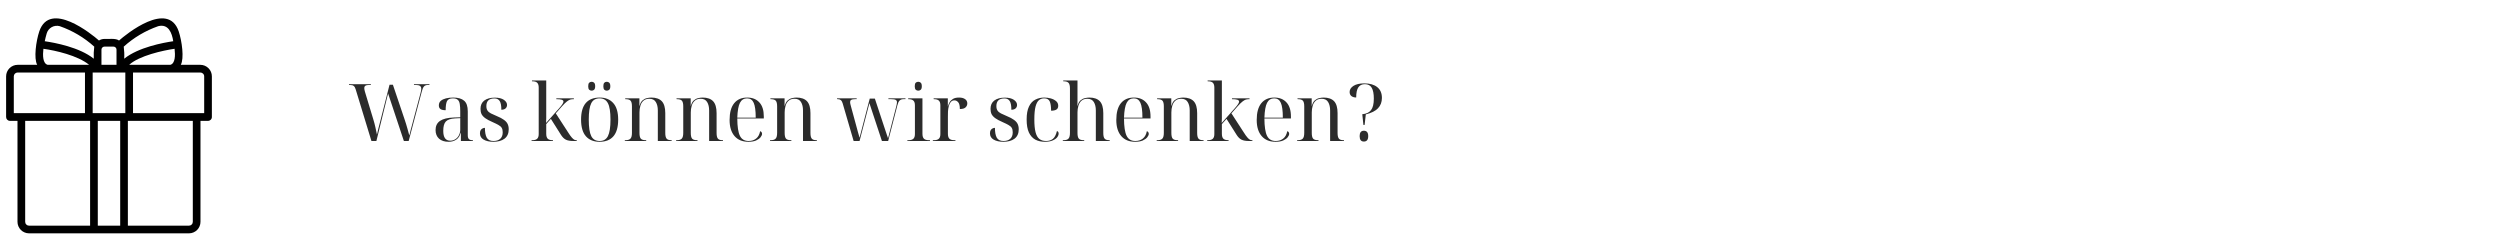 <svg xmlns="http://www.w3.org/2000/svg" xmlns:xlink="http://www.w3.org/1999/xlink" width="650" zoomAndPan="magnify" viewBox="0 0 487.5 45.75" height="61" preserveAspectRatio="xMidYMid meet" version="1.0"><defs><g/><clipPath id="b959ee3108"><path d="M 1.074 3 L 41.355 3 L 41.355 45.5 L 1.074 45.5 Z M 1.074 3 " clip-rule="nonzero"/></clipPath></defs><g clip-path="url(#b959ee3108)"><path fill="#000000" d="M 39.066 12.641 L 35.254 12.641 C 35.945 11.406 35.477 8.008 34.848 6.117 C 32.777 0.035 24.625 6.648 23.211 7.902 C 22.602 7.41 21.098 7.645 20.371 7.59 C 19.984 7.594 19.625 7.695 19.297 7.898 C 17.895 6.656 9.73 0.035 7.664 6.109 C 7.031 8 6.559 11.406 7.254 12.641 L 3.441 12.641 C 3.145 12.641 2.855 12.699 2.582 12.812 C 2.305 12.926 2.062 13.09 1.852 13.301 C 1.641 13.512 1.477 13.754 1.363 14.031 C 1.25 14.305 1.191 14.59 1.191 14.891 L 1.191 22.816 C 1.191 23.023 1.266 23.199 1.41 23.348 C 1.559 23.492 1.734 23.566 1.941 23.566 L 3.41 23.566 L 3.41 43.254 C 3.41 43.551 3.469 43.836 3.582 44.113 C 3.699 44.387 3.859 44.633 4.07 44.844 C 4.281 45.055 4.523 45.215 4.801 45.328 C 5.074 45.445 5.363 45.5 5.66 45.5 C 9.656 45.5 36.848 45.5 36.848 45.5 C 37.145 45.5 37.43 45.445 37.707 45.328 C 37.98 45.215 38.227 45.055 38.438 44.844 C 38.648 44.633 38.809 44.387 38.922 44.113 C 39.039 43.836 39.094 43.551 39.094 43.254 L 39.094 23.566 L 40.566 23.566 C 40.773 23.566 40.949 23.492 41.094 23.348 C 41.242 23.199 41.316 23.023 41.316 22.816 L 41.316 14.891 C 41.316 14.59 41.258 14.305 41.145 14.031 C 41.027 13.754 40.867 13.512 40.656 13.301 C 40.445 13.09 40.203 12.926 39.926 12.812 C 39.652 12.699 39.363 12.641 39.066 12.641 Z M 25.188 12.641 C 27.121 10.863 31.785 9.832 34.043 9.512 C 34.199 10.793 34.176 12.379 33.215 12.641 Z M 24.438 22.066 C 24.383 22.059 18.125 22.07 18.07 22.066 L 18.07 14.141 C 18.07 14.141 23.828 14.141 24.438 14.141 Z M 30.852 5.105 C 32.859 4.605 33.531 6.422 33.781 8.039 C 31.844 8.32 26.973 9.223 24.219 11.449 C 24.266 10.66 24.234 9.875 24.129 9.094 C 26.102 7.316 28.344 5.988 30.852 5.105 Z M 20.371 9.09 L 22.133 9.09 C 22.297 9.09 22.434 9.148 22.547 9.262 C 22.664 9.379 22.719 9.516 22.719 9.676 L 22.719 12.641 L 19.785 12.641 L 19.785 9.676 C 19.785 9.516 19.844 9.379 19.957 9.262 C 20.074 9.148 20.211 9.09 20.371 9.09 Z M 9.105 6.527 C 9.18 6.262 9.305 6.023 9.473 5.809 C 9.645 5.598 9.848 5.422 10.086 5.289 C 10.328 5.156 10.582 5.074 10.855 5.043 C 11.125 5.012 11.395 5.031 11.656 5.105 C 14.164 5.988 16.406 7.316 18.379 9.094 C 18.281 9.875 18.25 10.66 18.285 11.449 C 15.535 9.223 10.664 8.32 8.727 8.039 C 8.832 7.543 8.953 7.035 9.105 6.527 Z M 8.465 9.512 C 10.812 9.844 15.152 10.809 17.379 12.641 L 9.297 12.641 C 8.332 12.379 8.312 10.793 8.465 9.512 Z M 2.691 14.891 C 2.691 14.684 2.766 14.508 2.91 14.359 C 3.059 14.215 3.234 14.141 3.441 14.141 L 16.57 14.141 L 16.57 22.066 C 15.672 22.062 3.23 22.066 2.691 22.066 Z M 4.91 43.254 L 4.91 23.566 L 17.57 23.566 L 17.57 44.004 L 5.66 44.004 C 5.453 44 5.277 43.93 5.133 43.781 C 4.984 43.637 4.91 43.461 4.91 43.254 Z M 19.07 44.004 L 19.07 23.566 L 23.438 23.566 L 23.438 44.004 Z M 37.598 43.254 C 37.594 43.461 37.523 43.637 37.375 43.781 C 37.23 43.93 37.055 44 36.848 44.004 L 24.934 44.004 L 24.934 23.566 L 37.598 23.566 Z M 39.816 22.066 C 39.336 22.07 26.773 22.062 25.938 22.066 L 25.938 14.141 L 39.066 14.141 C 39.273 14.141 39.449 14.215 39.594 14.359 C 39.742 14.508 39.816 14.684 39.816 14.891 Z M 39.816 22.066 " fill-opacity="1" fill-rule="nonzero"/></g><g fill="#2b2b2b" fill-opacity="1"><g transform="translate(67.912, 27.493)"><g><path d="M 4.516 0 L 1.438 -10.094 C 1.344 -10.406 1.219 -10.617 1.062 -10.734 C 0.914 -10.859 0.676 -10.922 0.344 -10.922 L 0.141 -10.922 L 0.141 -11.078 L 4.406 -11.078 L 4.406 -10.922 L 4.047 -10.922 C 3.723 -10.922 3.488 -10.875 3.344 -10.781 C 3.195 -10.688 3.125 -10.523 3.125 -10.297 C 3.125 -10.129 3.164 -9.898 3.25 -9.609 L 4.906 -4.141 C 5.051 -3.672 5.176 -3.195 5.281 -2.719 C 5.395 -2.238 5.5 -1.742 5.594 -1.234 C 5.656 -1.535 5.738 -1.898 5.844 -2.328 C 5.957 -2.766 6.078 -3.227 6.203 -3.719 L 8.047 -10.969 L 8.703 -10.969 L 10.969 -4.25 C 11.188 -3.613 11.375 -3.008 11.531 -2.438 C 11.695 -1.863 11.82 -1.406 11.906 -1.062 C 11.957 -1.281 12.004 -1.461 12.047 -1.609 C 12.086 -1.754 12.125 -1.914 12.156 -2.094 C 12.195 -2.27 12.266 -2.52 12.359 -2.844 L 14.094 -9.359 C 14.188 -9.703 14.234 -9.973 14.234 -10.172 C 14.234 -10.453 14.145 -10.645 13.969 -10.75 C 13.801 -10.863 13.535 -10.922 13.172 -10.922 L 12.812 -10.922 L 12.812 -11.078 L 15.828 -11.078 L 15.828 -10.922 L 15.531 -10.922 C 15.207 -10.922 14.957 -10.832 14.781 -10.656 C 14.613 -10.477 14.473 -10.164 14.359 -9.719 L 11.781 0 L 10.844 0 L 7.766 -9.266 L 5.484 0 Z M 4.516 0 "/></g></g></g><g fill="#2b2b2b" fill-opacity="1"><g transform="translate(84.154, 27.493)"><g><path d="M 3.328 0.156 C 2.535 0.156 1.91 -0.047 1.453 -0.453 C 1.004 -0.867 0.781 -1.43 0.781 -2.141 C 0.781 -2.93 1.07 -3.523 1.656 -3.922 C 2.238 -4.316 3.125 -4.535 4.312 -4.578 L 5.594 -4.625 L 5.594 -5.781 C 5.594 -6.363 5.562 -6.836 5.5 -7.203 C 5.445 -7.578 5.316 -7.852 5.109 -8.031 C 4.898 -8.219 4.582 -8.312 4.156 -8.312 C 3.562 -8.312 3.176 -8.125 3 -7.75 C 2.832 -7.383 2.75 -6.801 2.75 -6 C 2.312 -6 1.977 -6.07 1.75 -6.219 C 1.531 -6.363 1.422 -6.602 1.422 -6.938 C 1.422 -7.312 1.547 -7.609 1.797 -7.828 C 2.055 -8.047 2.395 -8.207 2.812 -8.312 C 3.227 -8.414 3.695 -8.469 4.219 -8.469 C 5.164 -8.469 5.875 -8.266 6.344 -7.859 C 6.82 -7.461 7.062 -6.77 7.062 -5.781 L 7.062 -1.141 C 7.062 -0.773 7.133 -0.52 7.281 -0.375 C 7.426 -0.227 7.672 -0.156 8.016 -0.156 L 8.062 -0.156 L 8.062 0 L 5.719 0 L 5.719 -1.625 L 5.688 -1.625 C 5.531 -1.008 5.238 -0.555 4.812 -0.266 C 4.395 0.016 3.898 0.156 3.328 0.156 Z M 3.641 -0.062 C 4.023 -0.062 4.363 -0.16 4.656 -0.359 C 4.957 -0.555 5.188 -0.816 5.344 -1.141 C 5.508 -1.473 5.594 -1.832 5.594 -2.219 L 5.594 -4.453 L 4.609 -4.406 C 3.734 -4.363 3.125 -4.16 2.781 -3.797 C 2.445 -3.441 2.281 -2.832 2.281 -1.969 C 2.281 -0.695 2.734 -0.062 3.641 -0.062 Z M 3.641 -0.062 "/></g></g></g><g fill="#2b2b2b" fill-opacity="1"><g transform="translate(92.888, 27.493)"><g><path d="M 3.328 0.156 C 2.547 0.156 1.91 0.016 1.422 -0.266 C 0.941 -0.547 0.703 -0.953 0.703 -1.484 C 0.703 -1.766 0.754 -1.984 0.859 -2.141 C 0.973 -2.297 1.102 -2.406 1.25 -2.469 C 1.406 -2.531 1.547 -2.562 1.672 -2.562 C 1.672 -1.719 1.789 -1.078 2.031 -0.641 C 2.281 -0.211 2.719 0 3.344 0 C 3.895 0 4.332 -0.141 4.656 -0.422 C 4.977 -0.711 5.141 -1.133 5.141 -1.688 C 5.141 -2.051 5.078 -2.336 4.953 -2.547 C 4.828 -2.766 4.617 -2.953 4.328 -3.109 C 4.047 -3.273 3.656 -3.469 3.156 -3.688 C 2.562 -3.945 2.094 -4.195 1.75 -4.438 C 1.406 -4.688 1.16 -4.953 1.016 -5.234 C 0.879 -5.523 0.812 -5.867 0.812 -6.266 C 0.812 -6.973 1.055 -7.516 1.547 -7.891 C 2.047 -8.266 2.734 -8.453 3.609 -8.453 C 4.359 -8.453 4.941 -8.312 5.359 -8.031 C 5.773 -7.75 5.984 -7.414 5.984 -7.031 C 5.984 -6.75 5.883 -6.52 5.688 -6.344 C 5.5 -6.176 5.227 -6.094 4.875 -6.094 C 4.875 -6.895 4.766 -7.461 4.547 -7.797 C 4.328 -8.129 3.988 -8.297 3.531 -8.297 C 2.477 -8.297 1.953 -7.801 1.953 -6.812 C 1.953 -6.445 2.023 -6.156 2.172 -5.938 C 2.316 -5.719 2.539 -5.531 2.844 -5.375 C 3.145 -5.227 3.523 -5.055 3.984 -4.859 C 4.578 -4.617 5.039 -4.375 5.375 -4.125 C 5.719 -3.883 5.957 -3.617 6.094 -3.328 C 6.238 -3.035 6.312 -2.688 6.312 -2.281 C 6.312 -1.477 6.039 -0.867 5.5 -0.453 C 4.957 -0.047 4.234 0.156 3.328 0.156 Z M 3.328 0.156 "/></g></g></g><g fill="#2b2b2b" fill-opacity="1"><g transform="translate(99.884, 27.493)"><g/></g></g><g fill="#2b2b2b" fill-opacity="1"><g transform="translate(103.375, 27.493)"><g><path d="M 0.281 0 L 0.281 -0.156 L 0.406 -0.156 C 0.863 -0.156 1.188 -0.25 1.375 -0.438 C 1.57 -0.625 1.672 -0.926 1.672 -1.344 L 1.672 -10.422 C 1.672 -10.859 1.57 -11.172 1.375 -11.359 C 1.188 -11.547 0.863 -11.641 0.406 -11.641 L 0.359 -11.641 L 0.359 -11.797 L 3.141 -11.797 L 3.141 -5.375 C 3.141 -5.062 3.141 -4.75 3.141 -4.438 C 3.141 -4.133 3.129 -3.828 3.109 -3.516 L 5.734 -6.469 C 6.242 -7.039 6.5 -7.445 6.5 -7.688 C 6.5 -7.852 6.383 -7.973 6.156 -8.047 C 5.926 -8.117 5.578 -8.156 5.109 -8.156 L 5.109 -8.312 L 8.531 -8.312 L 8.531 -8.156 C 8.258 -8.156 8.023 -8.129 7.828 -8.078 C 7.641 -8.023 7.422 -7.898 7.172 -7.703 C 6.922 -7.516 6.598 -7.195 6.203 -6.75 L 5 -5.391 L 7.391 -1.703 C 7.691 -1.223 7.941 -0.875 8.141 -0.656 C 8.336 -0.438 8.504 -0.297 8.641 -0.234 C 8.773 -0.18 8.91 -0.156 9.047 -0.156 L 9.094 -0.156 L 9.094 0 L 8.406 0 C 7.801 0 7.328 -0.082 6.984 -0.25 C 6.641 -0.414 6.32 -0.723 6.031 -1.172 L 4.047 -4.312 L 3.141 -3.297 L 3.141 -1.422 C 3.141 -0.973 3.234 -0.648 3.422 -0.453 C 3.617 -0.254 3.945 -0.156 4.406 -0.156 L 4.453 -0.156 L 4.453 0 Z M 0.281 0 "/></g></g></g><g fill="#2b2b2b" fill-opacity="1"><g transform="translate(112.45, 27.493)"><g><path d="M 4.453 0.156 C 3.336 0.156 2.457 -0.195 1.812 -0.906 C 1.176 -1.625 0.859 -2.711 0.859 -4.172 C 0.859 -5.617 1.164 -6.695 1.781 -7.406 C 2.395 -8.113 3.301 -8.469 4.5 -8.469 C 5.613 -8.469 6.488 -8.113 7.125 -7.406 C 7.77 -6.695 8.094 -5.617 8.094 -4.172 C 8.094 -2.711 7.781 -1.625 7.156 -0.906 C 6.539 -0.195 5.641 0.156 4.453 0.156 Z M 4.484 0 C 5.234 0 5.77 -0.316 6.094 -0.953 C 6.426 -1.598 6.594 -2.672 6.594 -4.172 C 6.594 -5.66 6.426 -6.723 6.094 -7.359 C 5.77 -7.992 5.227 -8.312 4.469 -8.312 C 3.707 -8.312 3.164 -7.992 2.844 -7.359 C 2.52 -6.723 2.359 -5.66 2.359 -4.172 C 2.359 -2.672 2.52 -1.598 2.844 -0.953 C 3.164 -0.316 3.711 0 4.484 0 Z M 5.875 -9.812 C 5.676 -9.812 5.516 -9.875 5.391 -10 C 5.266 -10.125 5.203 -10.348 5.203 -10.672 C 5.203 -11.004 5.266 -11.234 5.391 -11.359 C 5.516 -11.484 5.676 -11.547 5.875 -11.547 C 6.062 -11.547 6.223 -11.484 6.359 -11.359 C 6.492 -11.234 6.562 -11.004 6.562 -10.672 C 6.562 -10.348 6.492 -10.125 6.359 -10 C 6.223 -9.875 6.062 -9.812 5.875 -9.812 Z M 2.938 -9.812 C 2.738 -9.812 2.57 -9.875 2.438 -10 C 2.312 -10.125 2.25 -10.348 2.25 -10.672 C 2.25 -11.004 2.312 -11.234 2.438 -11.359 C 2.57 -11.484 2.738 -11.547 2.938 -11.547 C 3.125 -11.547 3.281 -11.484 3.406 -11.359 C 3.539 -11.234 3.609 -11.004 3.609 -10.672 C 3.609 -10.348 3.539 -10.125 3.406 -10 C 3.281 -9.875 3.125 -9.812 2.938 -9.812 Z M 2.938 -9.812 "/></g></g></g><g fill="#2b2b2b" fill-opacity="1"><g transform="translate(121.401, 27.493)"><g><path d="M 0.438 0 L 0.438 -0.156 L 0.562 -0.156 C 1.031 -0.156 1.359 -0.258 1.547 -0.469 C 1.734 -0.676 1.828 -1.047 1.828 -1.578 L 1.828 -6.766 C 1.828 -7.297 1.738 -7.66 1.562 -7.859 C 1.383 -8.055 1.062 -8.156 0.594 -8.156 L 0.516 -8.156 L 0.516 -8.312 L 3.281 -8.312 L 3.281 -6.859 L 3.312 -6.859 C 3.438 -7.336 3.629 -7.691 3.891 -7.922 C 4.16 -8.148 4.445 -8.297 4.75 -8.359 C 5.062 -8.43 5.344 -8.469 5.594 -8.469 C 6.52 -8.469 7.207 -8.227 7.656 -7.75 C 8.102 -7.27 8.328 -6.5 8.328 -5.438 L 8.328 -1.578 C 8.328 -1.047 8.41 -0.676 8.578 -0.469 C 8.742 -0.258 9.051 -0.156 9.5 -0.156 L 9.578 -0.156 L 9.578 0 L 6.875 0 L 6.875 -5.953 C 6.875 -6.629 6.742 -7.176 6.484 -7.594 C 6.234 -8.02 5.812 -8.234 5.219 -8.234 C 4.727 -8.234 4.344 -8.102 4.062 -7.844 C 3.781 -7.594 3.582 -7.258 3.469 -6.844 C 3.352 -6.438 3.297 -6.008 3.297 -5.562 L 3.297 -1.578 C 3.297 -1.047 3.379 -0.676 3.547 -0.469 C 3.723 -0.258 4.051 -0.156 4.531 -0.156 L 4.609 -0.156 L 4.609 0 Z M 0.438 0 "/></g></g></g><g fill="#2b2b2b" fill-opacity="1"><g transform="translate(131.406, 27.493)"><g><path d="M 0.438 0 L 0.438 -0.156 L 0.562 -0.156 C 1.031 -0.156 1.359 -0.258 1.547 -0.469 C 1.734 -0.676 1.828 -1.047 1.828 -1.578 L 1.828 -6.766 C 1.828 -7.297 1.738 -7.66 1.562 -7.859 C 1.383 -8.055 1.062 -8.156 0.594 -8.156 L 0.516 -8.156 L 0.516 -8.312 L 3.281 -8.312 L 3.281 -6.859 L 3.312 -6.859 C 3.438 -7.336 3.629 -7.691 3.891 -7.922 C 4.16 -8.148 4.445 -8.297 4.75 -8.359 C 5.062 -8.43 5.344 -8.469 5.594 -8.469 C 6.52 -8.469 7.207 -8.227 7.656 -7.75 C 8.102 -7.27 8.328 -6.5 8.328 -5.438 L 8.328 -1.578 C 8.328 -1.047 8.41 -0.676 8.578 -0.469 C 8.742 -0.258 9.051 -0.156 9.5 -0.156 L 9.578 -0.156 L 9.578 0 L 6.875 0 L 6.875 -5.953 C 6.875 -6.629 6.742 -7.176 6.484 -7.594 C 6.234 -8.02 5.812 -8.234 5.219 -8.234 C 4.727 -8.234 4.344 -8.102 4.062 -7.844 C 3.781 -7.594 3.582 -7.258 3.469 -6.844 C 3.352 -6.438 3.297 -6.008 3.297 -5.562 L 3.297 -1.578 C 3.297 -1.047 3.379 -0.676 3.547 -0.469 C 3.723 -0.258 4.051 -0.156 4.531 -0.156 L 4.609 -0.156 L 4.609 0 Z M 0.438 0 "/></g></g></g><g fill="#2b2b2b" fill-opacity="1"><g transform="translate(141.412, 27.493)"><g><path d="M 4.531 0.156 C 3.375 0.156 2.473 -0.211 1.828 -0.953 C 1.18 -1.703 0.859 -2.75 0.859 -4.094 C 0.859 -5.539 1.156 -6.629 1.75 -7.359 C 2.344 -8.098 3.191 -8.469 4.297 -8.469 C 5.297 -8.469 6.082 -8.156 6.656 -7.531 C 7.238 -6.914 7.531 -5.992 7.531 -4.766 L 7.531 -4.391 L 2.359 -4.391 C 2.367 -2.805 2.539 -1.676 2.875 -1 C 3.207 -0.332 3.773 0 4.578 0 C 5.16 0 5.648 -0.16 6.047 -0.484 C 6.441 -0.805 6.695 -1.281 6.812 -1.906 C 6.938 -1.883 7.031 -1.82 7.094 -1.719 C 7.156 -1.613 7.188 -1.504 7.188 -1.391 C 7.188 -1.191 7.086 -0.969 6.891 -0.719 C 6.691 -0.477 6.398 -0.27 6.016 -0.094 C 5.629 0.07 5.133 0.156 4.531 0.156 Z M 2.359 -4.547 L 5.953 -4.547 C 5.953 -5.898 5.82 -6.863 5.562 -7.438 C 5.312 -8.02 4.879 -8.312 4.266 -8.312 C 3.641 -8.312 3.176 -8.02 2.875 -7.438 C 2.582 -6.863 2.41 -5.898 2.359 -4.547 Z M 2.359 -4.547 "/></g></g></g><g fill="#2b2b2b" fill-opacity="1"><g transform="translate(149.711, 27.493)"><g><path d="M 0.438 0 L 0.438 -0.156 L 0.562 -0.156 C 1.031 -0.156 1.359 -0.258 1.547 -0.469 C 1.734 -0.676 1.828 -1.047 1.828 -1.578 L 1.828 -6.766 C 1.828 -7.297 1.738 -7.66 1.562 -7.859 C 1.383 -8.055 1.062 -8.156 0.594 -8.156 L 0.516 -8.156 L 0.516 -8.312 L 3.281 -8.312 L 3.281 -6.859 L 3.312 -6.859 C 3.438 -7.336 3.629 -7.691 3.891 -7.922 C 4.16 -8.148 4.445 -8.297 4.75 -8.359 C 5.062 -8.43 5.344 -8.469 5.594 -8.469 C 6.52 -8.469 7.207 -8.227 7.656 -7.75 C 8.102 -7.27 8.328 -6.5 8.328 -5.438 L 8.328 -1.578 C 8.328 -1.047 8.41 -0.676 8.578 -0.469 C 8.742 -0.258 9.051 -0.156 9.5 -0.156 L 9.578 -0.156 L 9.578 0 L 6.875 0 L 6.875 -5.953 C 6.875 -6.629 6.742 -7.176 6.484 -7.594 C 6.234 -8.02 5.812 -8.234 5.219 -8.234 C 4.727 -8.234 4.344 -8.102 4.062 -7.844 C 3.781 -7.594 3.582 -7.258 3.469 -6.844 C 3.352 -6.438 3.297 -6.008 3.297 -5.562 L 3.297 -1.578 C 3.297 -1.047 3.379 -0.676 3.547 -0.469 C 3.723 -0.258 4.051 -0.156 4.531 -0.156 L 4.609 -0.156 L 4.609 0 Z M 0.438 0 "/></g></g></g><g fill="#2b2b2b" fill-opacity="1"><g transform="translate(159.717, 27.493)"><g/></g></g><g fill="#2b2b2b" fill-opacity="1"><g transform="translate(163.208, 27.493)"><g><path d="M 3.25 0 L 1.109 -7.344 C 1.023 -7.633 0.906 -7.844 0.75 -7.969 C 0.602 -8.094 0.414 -8.156 0.188 -8.156 L 0.016 -8.156 L 0.016 -8.312 L 3.844 -8.312 L 3.844 -8.156 L 3.5 -8.156 C 3.156 -8.156 2.91 -8.109 2.766 -8.016 C 2.629 -7.922 2.562 -7.781 2.562 -7.594 C 2.562 -7.406 2.609 -7.156 2.703 -6.844 L 3.75 -3 C 3.852 -2.613 3.957 -2.227 4.062 -1.844 C 4.164 -1.457 4.273 -1.07 4.391 -0.688 L 4.422 -0.688 C 4.523 -1.07 4.625 -1.457 4.719 -1.844 C 4.82 -2.238 4.926 -2.641 5.031 -3.047 L 6.391 -8.266 L 7.391 -8.266 L 9.141 -2.969 C 9.273 -2.551 9.41 -2.145 9.547 -1.75 C 9.68 -1.352 9.816 -0.953 9.953 -0.547 L 9.969 -0.547 C 10.07 -0.922 10.172 -1.305 10.266 -1.703 C 10.359 -2.098 10.457 -2.488 10.562 -2.875 L 11.562 -6.75 C 11.602 -6.914 11.633 -7.062 11.656 -7.188 C 11.688 -7.32 11.703 -7.441 11.703 -7.547 C 11.703 -7.766 11.617 -7.922 11.453 -8.016 C 11.285 -8.109 10.992 -8.156 10.578 -8.156 L 10.031 -8.156 L 10.031 -8.312 L 13.359 -8.312 L 13.359 -8.156 L 12.953 -8.156 C 12.648 -8.156 12.406 -8.066 12.219 -7.891 C 12.039 -7.723 11.895 -7.41 11.781 -6.953 L 9.984 0 L 8.766 0 L 6.328 -7.375 L 4.406 0 Z M 3.25 0 "/></g></g></g><g fill="#2b2b2b" fill-opacity="1"><g transform="translate(176.58, 27.493)"><g><path d="M 2.484 -9.812 C 2.285 -9.812 2.117 -9.875 1.984 -10 C 1.859 -10.125 1.797 -10.348 1.797 -10.672 C 1.797 -11.004 1.859 -11.234 1.984 -11.359 C 2.117 -11.484 2.285 -11.547 2.484 -11.547 C 2.672 -11.547 2.832 -11.484 2.969 -11.359 C 3.102 -11.234 3.172 -11.004 3.172 -10.672 C 3.172 -10.348 3.102 -10.125 2.969 -10 C 2.832 -9.875 2.672 -9.812 2.484 -9.812 Z M 0.359 0 L 0.359 -0.156 L 0.562 -0.156 C 1.008 -0.156 1.332 -0.25 1.531 -0.438 C 1.727 -0.625 1.828 -0.926 1.828 -1.344 L 1.828 -6.953 C 1.828 -7.391 1.727 -7.695 1.531 -7.875 C 1.332 -8.062 1.008 -8.156 0.562 -8.156 L 0.516 -8.156 L 0.516 -8.312 L 3.297 -8.312 L 3.297 -1.422 C 3.297 -0.973 3.391 -0.648 3.578 -0.453 C 3.773 -0.254 4.102 -0.156 4.562 -0.156 L 4.766 -0.156 L 4.766 0 Z M 0.359 0 "/></g></g></g><g fill="#2b2b2b" fill-opacity="1"><g transform="translate(181.544, 27.493)"><g><path d="M 0.359 0 L 0.359 -0.156 L 0.562 -0.156 C 1.008 -0.156 1.332 -0.25 1.531 -0.438 C 1.727 -0.625 1.828 -0.926 1.828 -1.344 L 1.828 -6.953 C 1.828 -7.391 1.727 -7.695 1.531 -7.875 C 1.332 -8.062 1.008 -8.156 0.562 -8.156 L 0.516 -8.156 L 0.516 -8.312 L 3.281 -8.312 L 3.281 -6.766 L 3.312 -6.766 C 3.375 -7.035 3.477 -7.297 3.625 -7.547 C 3.77 -7.805 3.988 -8.023 4.281 -8.203 C 4.57 -8.379 4.973 -8.469 5.484 -8.469 C 5.984 -8.469 6.375 -8.363 6.656 -8.156 C 6.938 -7.957 7.078 -7.68 7.078 -7.328 C 7.078 -7.016 6.961 -6.754 6.734 -6.547 C 6.516 -6.336 6.145 -6.234 5.625 -6.234 C 5.625 -6.879 5.516 -7.32 5.297 -7.562 C 5.086 -7.801 4.848 -7.922 4.578 -7.922 C 4.273 -7.922 4.035 -7.816 3.859 -7.609 C 3.68 -7.398 3.551 -7.125 3.469 -6.781 C 3.383 -6.445 3.332 -6.102 3.312 -5.75 C 3.301 -5.395 3.297 -5.066 3.297 -4.766 L 3.297 -1.422 C 3.297 -0.973 3.391 -0.648 3.578 -0.453 C 3.773 -0.254 4.102 -0.156 4.562 -0.156 L 4.766 -0.156 L 4.766 0 Z M 0.359 0 "/></g></g></g><g fill="#2b2b2b" fill-opacity="1"><g transform="translate(188.85, 27.493)"><g/></g></g><g fill="#2b2b2b" fill-opacity="1"><g transform="translate(192.341, 27.493)"><g><path d="M 3.328 0.156 C 2.547 0.156 1.91 0.016 1.422 -0.266 C 0.941 -0.547 0.703 -0.953 0.703 -1.484 C 0.703 -1.766 0.754 -1.984 0.859 -2.141 C 0.973 -2.297 1.102 -2.406 1.25 -2.469 C 1.406 -2.531 1.547 -2.562 1.672 -2.562 C 1.672 -1.719 1.789 -1.078 2.031 -0.641 C 2.281 -0.211 2.719 0 3.344 0 C 3.895 0 4.332 -0.141 4.656 -0.422 C 4.977 -0.711 5.141 -1.133 5.141 -1.688 C 5.141 -2.051 5.078 -2.336 4.953 -2.547 C 4.828 -2.766 4.617 -2.953 4.328 -3.109 C 4.047 -3.273 3.656 -3.469 3.156 -3.688 C 2.562 -3.945 2.094 -4.195 1.75 -4.438 C 1.406 -4.688 1.16 -4.953 1.016 -5.234 C 0.879 -5.523 0.812 -5.867 0.812 -6.266 C 0.812 -6.973 1.055 -7.516 1.547 -7.891 C 2.047 -8.266 2.734 -8.453 3.609 -8.453 C 4.359 -8.453 4.941 -8.312 5.359 -8.031 C 5.773 -7.75 5.984 -7.414 5.984 -7.031 C 5.984 -6.75 5.883 -6.52 5.688 -6.344 C 5.5 -6.176 5.227 -6.094 4.875 -6.094 C 4.875 -6.895 4.766 -7.461 4.547 -7.797 C 4.328 -8.129 3.988 -8.297 3.531 -8.297 C 2.477 -8.297 1.953 -7.801 1.953 -6.812 C 1.953 -6.445 2.023 -6.156 2.172 -5.938 C 2.316 -5.719 2.539 -5.531 2.844 -5.375 C 3.145 -5.227 3.523 -5.055 3.984 -4.859 C 4.578 -4.617 5.039 -4.375 5.375 -4.125 C 5.719 -3.883 5.957 -3.617 6.094 -3.328 C 6.238 -3.035 6.312 -2.688 6.312 -2.281 C 6.312 -1.477 6.039 -0.867 5.5 -0.453 C 4.957 -0.047 4.234 0.156 3.328 0.156 Z M 3.328 0.156 "/></g></g></g><g fill="#2b2b2b" fill-opacity="1"><g transform="translate(199.337, 27.493)"><g><path d="M 4.422 0.156 C 3.711 0.156 3.086 0.016 2.547 -0.266 C 2.016 -0.555 1.598 -1.02 1.297 -1.656 C 1.004 -2.289 0.859 -3.133 0.859 -4.188 C 0.859 -5.25 1.008 -6.094 1.312 -6.719 C 1.613 -7.352 2.023 -7.801 2.547 -8.062 C 3.066 -8.332 3.648 -8.469 4.297 -8.469 C 4.734 -8.469 5.16 -8.41 5.578 -8.297 C 5.992 -8.18 6.336 -8.004 6.609 -7.766 C 6.879 -7.535 7.016 -7.234 7.016 -6.859 C 7.016 -6.516 6.895 -6.27 6.656 -6.125 C 6.414 -5.977 6.07 -5.906 5.625 -5.906 C 5.625 -6.727 5.535 -7.332 5.359 -7.719 C 5.18 -8.113 4.816 -8.312 4.266 -8.312 C 3.879 -8.312 3.547 -8.195 3.266 -7.969 C 2.984 -7.738 2.758 -7.32 2.594 -6.719 C 2.438 -6.125 2.359 -5.273 2.359 -4.172 C 2.359 -3.148 2.438 -2.332 2.594 -1.719 C 2.75 -1.113 2.992 -0.676 3.328 -0.406 C 3.672 -0.133 4.113 0 4.656 0 C 5.176 0 5.613 -0.133 5.969 -0.406 C 6.32 -0.688 6.586 -1.195 6.766 -1.938 C 6.984 -1.883 7.094 -1.719 7.094 -1.438 C 7.094 -1.195 6.992 -0.953 6.797 -0.703 C 6.598 -0.461 6.301 -0.258 5.906 -0.094 C 5.508 0.07 5.016 0.156 4.422 0.156 Z M 4.422 0.156 "/></g></g></g><g fill="#2b2b2b" fill-opacity="1"><g transform="translate(206.969, 27.493)"><g><path d="M 0.281 0 L 0.281 -0.156 L 0.406 -0.156 C 0.875 -0.156 1.203 -0.258 1.391 -0.469 C 1.578 -0.676 1.672 -1.047 1.672 -1.578 L 1.672 -10.234 C 1.672 -10.766 1.582 -11.129 1.406 -11.328 C 1.227 -11.535 0.906 -11.641 0.438 -11.641 L 0.359 -11.641 L 0.359 -11.797 L 3.141 -11.797 L 3.141 -8.656 C 3.141 -8.352 3.141 -8.051 3.141 -7.75 C 3.141 -7.457 3.133 -7.16 3.125 -6.859 L 3.156 -6.859 C 3.281 -7.336 3.473 -7.691 3.734 -7.922 C 4.004 -8.148 4.289 -8.297 4.594 -8.359 C 4.906 -8.43 5.191 -8.469 5.453 -8.469 C 6.367 -8.469 7.051 -8.227 7.5 -7.75 C 7.945 -7.27 8.172 -6.5 8.172 -5.438 L 8.172 -1.578 C 8.172 -1.047 8.254 -0.676 8.422 -0.469 C 8.586 -0.258 8.895 -0.156 9.344 -0.156 L 9.422 -0.156 L 9.422 0 L 6.719 0 L 6.719 -5.953 C 6.719 -6.629 6.586 -7.176 6.328 -7.594 C 6.078 -8.02 5.656 -8.234 5.062 -8.234 C 4.57 -8.234 4.188 -8.102 3.906 -7.844 C 3.625 -7.594 3.426 -7.258 3.312 -6.844 C 3.195 -6.438 3.141 -6.008 3.141 -5.562 L 3.141 -1.578 C 3.141 -1.047 3.223 -0.676 3.391 -0.469 C 3.566 -0.258 3.895 -0.156 4.375 -0.156 L 4.453 -0.156 L 4.453 0 Z M 0.281 0 "/></g></g></g><g fill="#2b2b2b" fill-opacity="1"><g transform="translate(216.82, 27.493)"><g><path d="M 4.531 0.156 C 3.375 0.156 2.473 -0.211 1.828 -0.953 C 1.18 -1.703 0.859 -2.75 0.859 -4.094 C 0.859 -5.539 1.156 -6.629 1.75 -7.359 C 2.344 -8.098 3.191 -8.469 4.297 -8.469 C 5.297 -8.469 6.082 -8.156 6.656 -7.531 C 7.238 -6.914 7.531 -5.992 7.531 -4.766 L 7.531 -4.391 L 2.359 -4.391 C 2.367 -2.805 2.539 -1.676 2.875 -1 C 3.207 -0.332 3.773 0 4.578 0 C 5.16 0 5.648 -0.16 6.047 -0.484 C 6.441 -0.805 6.695 -1.281 6.812 -1.906 C 6.938 -1.883 7.031 -1.82 7.094 -1.719 C 7.156 -1.613 7.188 -1.504 7.188 -1.391 C 7.188 -1.191 7.086 -0.969 6.891 -0.719 C 6.691 -0.477 6.398 -0.27 6.016 -0.094 C 5.629 0.07 5.133 0.156 4.531 0.156 Z M 2.359 -4.547 L 5.953 -4.547 C 5.953 -5.898 5.82 -6.863 5.562 -7.438 C 5.312 -8.02 4.879 -8.312 4.266 -8.312 C 3.641 -8.312 3.176 -8.02 2.875 -7.438 C 2.582 -6.863 2.41 -5.898 2.359 -4.547 Z M 2.359 -4.547 "/></g></g></g><g fill="#2b2b2b" fill-opacity="1"><g transform="translate(225.119, 27.493)"><g><path d="M 0.438 0 L 0.438 -0.156 L 0.562 -0.156 C 1.031 -0.156 1.359 -0.258 1.547 -0.469 C 1.734 -0.676 1.828 -1.047 1.828 -1.578 L 1.828 -6.766 C 1.828 -7.297 1.738 -7.66 1.562 -7.859 C 1.383 -8.055 1.062 -8.156 0.594 -8.156 L 0.516 -8.156 L 0.516 -8.312 L 3.281 -8.312 L 3.281 -6.859 L 3.312 -6.859 C 3.438 -7.336 3.629 -7.691 3.891 -7.922 C 4.16 -8.148 4.445 -8.297 4.75 -8.359 C 5.062 -8.43 5.344 -8.469 5.594 -8.469 C 6.52 -8.469 7.207 -8.227 7.656 -7.75 C 8.102 -7.27 8.328 -6.5 8.328 -5.438 L 8.328 -1.578 C 8.328 -1.047 8.41 -0.676 8.578 -0.469 C 8.742 -0.258 9.051 -0.156 9.5 -0.156 L 9.578 -0.156 L 9.578 0 L 6.875 0 L 6.875 -5.953 C 6.875 -6.629 6.742 -7.176 6.484 -7.594 C 6.234 -8.02 5.812 -8.234 5.219 -8.234 C 4.727 -8.234 4.344 -8.102 4.062 -7.844 C 3.781 -7.594 3.582 -7.258 3.469 -6.844 C 3.352 -6.438 3.297 -6.008 3.297 -5.562 L 3.297 -1.578 C 3.297 -1.047 3.379 -0.676 3.547 -0.469 C 3.723 -0.258 4.051 -0.156 4.531 -0.156 L 4.609 -0.156 L 4.609 0 Z M 0.438 0 "/></g></g></g><g fill="#2b2b2b" fill-opacity="1"><g transform="translate(235.125, 27.493)"><g><path d="M 0.281 0 L 0.281 -0.156 L 0.406 -0.156 C 0.863 -0.156 1.188 -0.25 1.375 -0.438 C 1.57 -0.625 1.672 -0.926 1.672 -1.344 L 1.672 -10.422 C 1.672 -10.859 1.57 -11.172 1.375 -11.359 C 1.188 -11.547 0.863 -11.641 0.406 -11.641 L 0.359 -11.641 L 0.359 -11.797 L 3.141 -11.797 L 3.141 -5.375 C 3.141 -5.062 3.141 -4.75 3.141 -4.438 C 3.141 -4.133 3.129 -3.828 3.109 -3.516 L 5.734 -6.469 C 6.242 -7.039 6.5 -7.445 6.5 -7.688 C 6.5 -7.852 6.383 -7.973 6.156 -8.047 C 5.926 -8.117 5.578 -8.156 5.109 -8.156 L 5.109 -8.312 L 8.531 -8.312 L 8.531 -8.156 C 8.258 -8.156 8.023 -8.129 7.828 -8.078 C 7.641 -8.023 7.422 -7.898 7.172 -7.703 C 6.922 -7.516 6.598 -7.195 6.203 -6.75 L 5 -5.391 L 7.391 -1.703 C 7.691 -1.223 7.941 -0.875 8.141 -0.656 C 8.336 -0.438 8.504 -0.297 8.641 -0.234 C 8.773 -0.18 8.91 -0.156 9.047 -0.156 L 9.094 -0.156 L 9.094 0 L 8.406 0 C 7.801 0 7.328 -0.082 6.984 -0.25 C 6.641 -0.414 6.32 -0.723 6.031 -1.172 L 4.047 -4.312 L 3.141 -3.297 L 3.141 -1.422 C 3.141 -0.973 3.234 -0.648 3.422 -0.453 C 3.617 -0.254 3.945 -0.156 4.406 -0.156 L 4.453 -0.156 L 4.453 0 Z M 0.281 0 "/></g></g></g><g fill="#2b2b2b" fill-opacity="1"><g transform="translate(244.2, 27.493)"><g><path d="M 4.531 0.156 C 3.375 0.156 2.473 -0.211 1.828 -0.953 C 1.18 -1.703 0.859 -2.75 0.859 -4.094 C 0.859 -5.539 1.156 -6.629 1.75 -7.359 C 2.344 -8.098 3.191 -8.469 4.297 -8.469 C 5.297 -8.469 6.082 -8.156 6.656 -7.531 C 7.238 -6.914 7.531 -5.992 7.531 -4.766 L 7.531 -4.391 L 2.359 -4.391 C 2.367 -2.805 2.539 -1.676 2.875 -1 C 3.207 -0.332 3.773 0 4.578 0 C 5.16 0 5.648 -0.16 6.047 -0.484 C 6.441 -0.805 6.695 -1.281 6.812 -1.906 C 6.938 -1.883 7.031 -1.82 7.094 -1.719 C 7.156 -1.613 7.188 -1.504 7.188 -1.391 C 7.188 -1.191 7.086 -0.969 6.891 -0.719 C 6.691 -0.477 6.398 -0.27 6.016 -0.094 C 5.629 0.07 5.133 0.156 4.531 0.156 Z M 2.359 -4.547 L 5.953 -4.547 C 5.953 -5.898 5.82 -6.863 5.562 -7.438 C 5.312 -8.02 4.879 -8.312 4.266 -8.312 C 3.641 -8.312 3.176 -8.02 2.875 -7.438 C 2.582 -6.863 2.41 -5.898 2.359 -4.547 Z M 2.359 -4.547 "/></g></g></g><g fill="#2b2b2b" fill-opacity="1"><g transform="translate(252.499, 27.493)"><g><path d="M 0.438 0 L 0.438 -0.156 L 0.562 -0.156 C 1.031 -0.156 1.359 -0.258 1.547 -0.469 C 1.734 -0.676 1.828 -1.047 1.828 -1.578 L 1.828 -6.766 C 1.828 -7.297 1.738 -7.66 1.562 -7.859 C 1.383 -8.055 1.062 -8.156 0.594 -8.156 L 0.516 -8.156 L 0.516 -8.312 L 3.281 -8.312 L 3.281 -6.859 L 3.312 -6.859 C 3.438 -7.336 3.629 -7.691 3.891 -7.922 C 4.16 -8.148 4.445 -8.297 4.75 -8.359 C 5.062 -8.43 5.344 -8.469 5.594 -8.469 C 6.52 -8.469 7.207 -8.227 7.656 -7.75 C 8.102 -7.27 8.328 -6.5 8.328 -5.438 L 8.328 -1.578 C 8.328 -1.047 8.41 -0.676 8.578 -0.469 C 8.742 -0.258 9.051 -0.156 9.5 -0.156 L 9.578 -0.156 L 9.578 0 L 6.875 0 L 6.875 -5.953 C 6.875 -6.629 6.742 -7.176 6.484 -7.594 C 6.234 -8.02 5.812 -8.234 5.219 -8.234 C 4.727 -8.234 4.344 -8.102 4.062 -7.844 C 3.781 -7.594 3.582 -7.258 3.469 -6.844 C 3.352 -6.438 3.297 -6.008 3.297 -5.562 L 3.297 -1.578 C 3.297 -1.047 3.379 -0.676 3.547 -0.469 C 3.723 -0.258 4.051 -0.156 4.531 -0.156 L 4.609 -0.156 L 4.609 0 Z M 0.438 0 "/></g></g></g><g fill="#2b2b2b" fill-opacity="1"><g transform="translate(262.505, 27.493)"><g><path d="M 3.359 -3.125 L 3.141 -5.219 C 3.922 -5.289 4.488 -5.555 4.844 -6.016 C 5.207 -6.473 5.391 -7.223 5.391 -8.266 C 5.391 -9.211 5.254 -9.914 4.984 -10.375 C 4.711 -10.844 4.266 -11.078 3.641 -11.078 C 3.078 -11.078 2.656 -10.875 2.375 -10.469 C 2.094 -10.062 1.953 -9.398 1.953 -8.484 C 1.578 -8.484 1.27 -8.57 1.031 -8.75 C 0.789 -8.938 0.672 -9.207 0.672 -9.562 C 0.672 -10.031 0.922 -10.426 1.422 -10.75 C 1.93 -11.07 2.641 -11.234 3.547 -11.234 C 4.617 -11.234 5.457 -10.988 6.062 -10.5 C 6.664 -10.02 6.969 -9.316 6.969 -8.391 C 6.969 -7.586 6.711 -6.914 6.203 -6.375 C 5.691 -5.844 4.898 -5.445 3.828 -5.188 L 3.594 -3.125 Z M 3.453 0.109 C 2.898 0.109 2.625 -0.242 2.625 -0.953 C 2.625 -1.648 2.898 -2 3.453 -2 C 4.016 -2 4.297 -1.648 4.297 -0.953 C 4.297 -0.242 4.016 0.109 3.453 0.109 Z M 3.453 0.109 "/></g></g></g></svg>